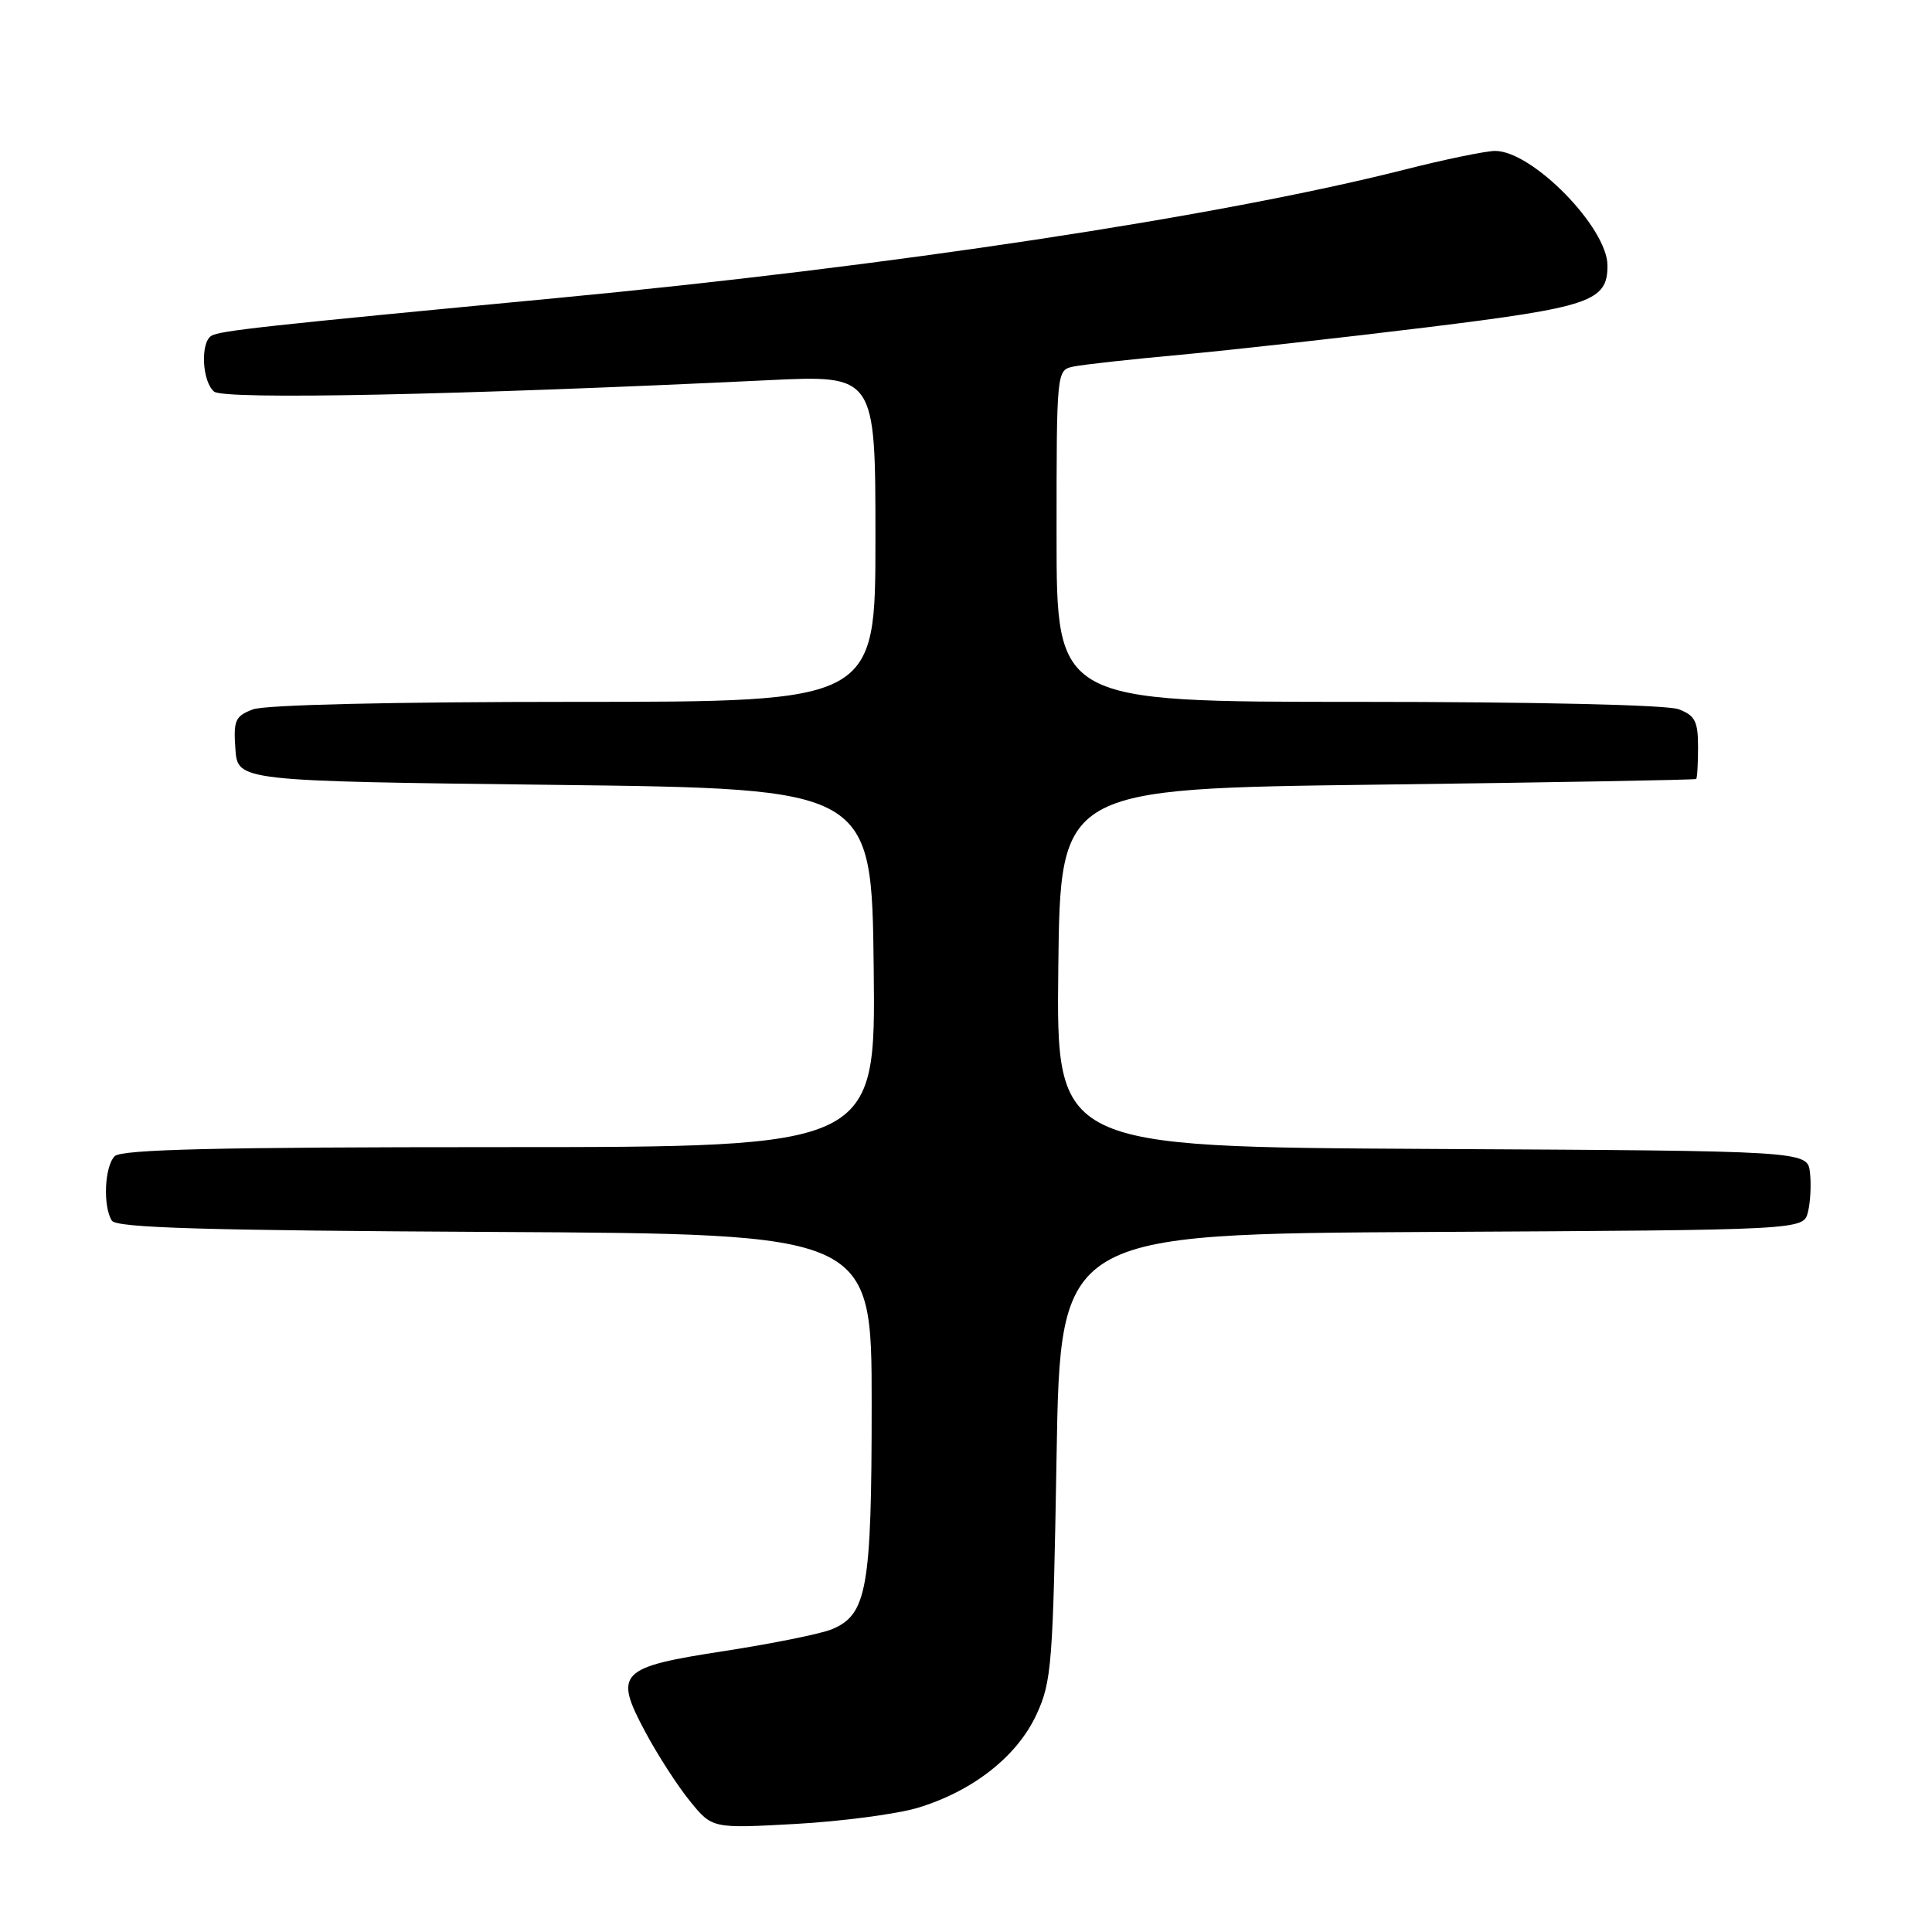 <?xml version="1.0" encoding="UTF-8" standalone="no"?>
<!DOCTYPE svg PUBLIC "-//W3C//DTD SVG 1.1//EN" "http://www.w3.org/Graphics/SVG/1.1/DTD/svg11.dtd" >
<svg xmlns="http://www.w3.org/2000/svg" xmlns:xlink="http://www.w3.org/1999/xlink" version="1.1" viewBox="0 0 256 256">
 <g >
 <path fill="currentColor"
d=" M 121.59 239.55 C 128.89 237.35 134.77 232.74 137.34 227.18 C 139.36 222.81 139.53 220.55 140.00 193.00 C 140.50 163.50 140.50 163.50 189.73 163.24 C 238.97 162.98 238.97 162.98 239.56 160.61 C 239.89 159.31 240.01 156.95 239.83 155.37 C 239.50 152.50 239.50 152.50 189.73 152.24 C 139.96 151.98 139.96 151.98 140.23 128.24 C 140.50 104.50 140.50 104.50 182.50 103.97 C 205.60 103.68 224.61 103.34 224.75 103.22 C 224.89 103.10 225.00 101.19 225.00 98.98 C 225.00 95.58 224.60 94.80 222.43 93.98 C 220.92 93.40 203.46 93.00 179.93 93.00 C 140.00 93.00 140.00 93.00 140.00 71.02 C 140.00 49.04 140.00 49.04 142.25 48.57 C 143.49 48.31 149.90 47.60 156.50 47.00 C 163.10 46.39 177.72 44.76 189.00 43.38 C 210.76 40.70 213.00 39.94 213.00 35.19 C 213.00 30.17 203.04 20.00 198.12 20.00 C 196.88 20.00 191.45 21.12 186.06 22.49 C 161.50 28.71 117.77 35.33 73.50 39.52 C 35.06 43.17 29.10 43.82 28.00 44.50 C 26.53 45.41 26.78 50.57 28.37 51.89 C 29.69 52.99 60.73 52.35 101.75 50.38 C 116.00 49.69 116.00 49.69 116.00 71.35 C 116.00 93.00 116.00 93.00 76.07 93.00 C 51.94 93.00 35.09 93.39 33.51 94.00 C 31.16 94.89 30.92 95.45 31.19 99.25 C 31.50 103.50 31.50 103.50 73.50 104.00 C 115.50 104.50 115.50 104.50 115.77 128.25 C 116.04 152.00 116.04 152.00 66.22 152.00 C 28.80 152.00 16.10 152.30 15.20 153.20 C 13.85 154.55 13.62 159.85 14.82 161.74 C 15.42 162.70 27.12 163.04 65.55 163.24 C 115.50 163.50 115.50 163.50 115.50 186.00 C 115.50 210.60 114.89 213.99 110.16 215.91 C 108.70 216.50 102.37 217.78 96.11 218.75 C 81.97 220.92 81.29 221.61 85.52 229.52 C 87.16 232.58 89.82 236.70 91.44 238.68 C 94.38 242.29 94.38 242.29 105.44 241.68 C 111.52 241.34 118.79 240.38 121.59 239.55 Z "/>
</g>
</svg>